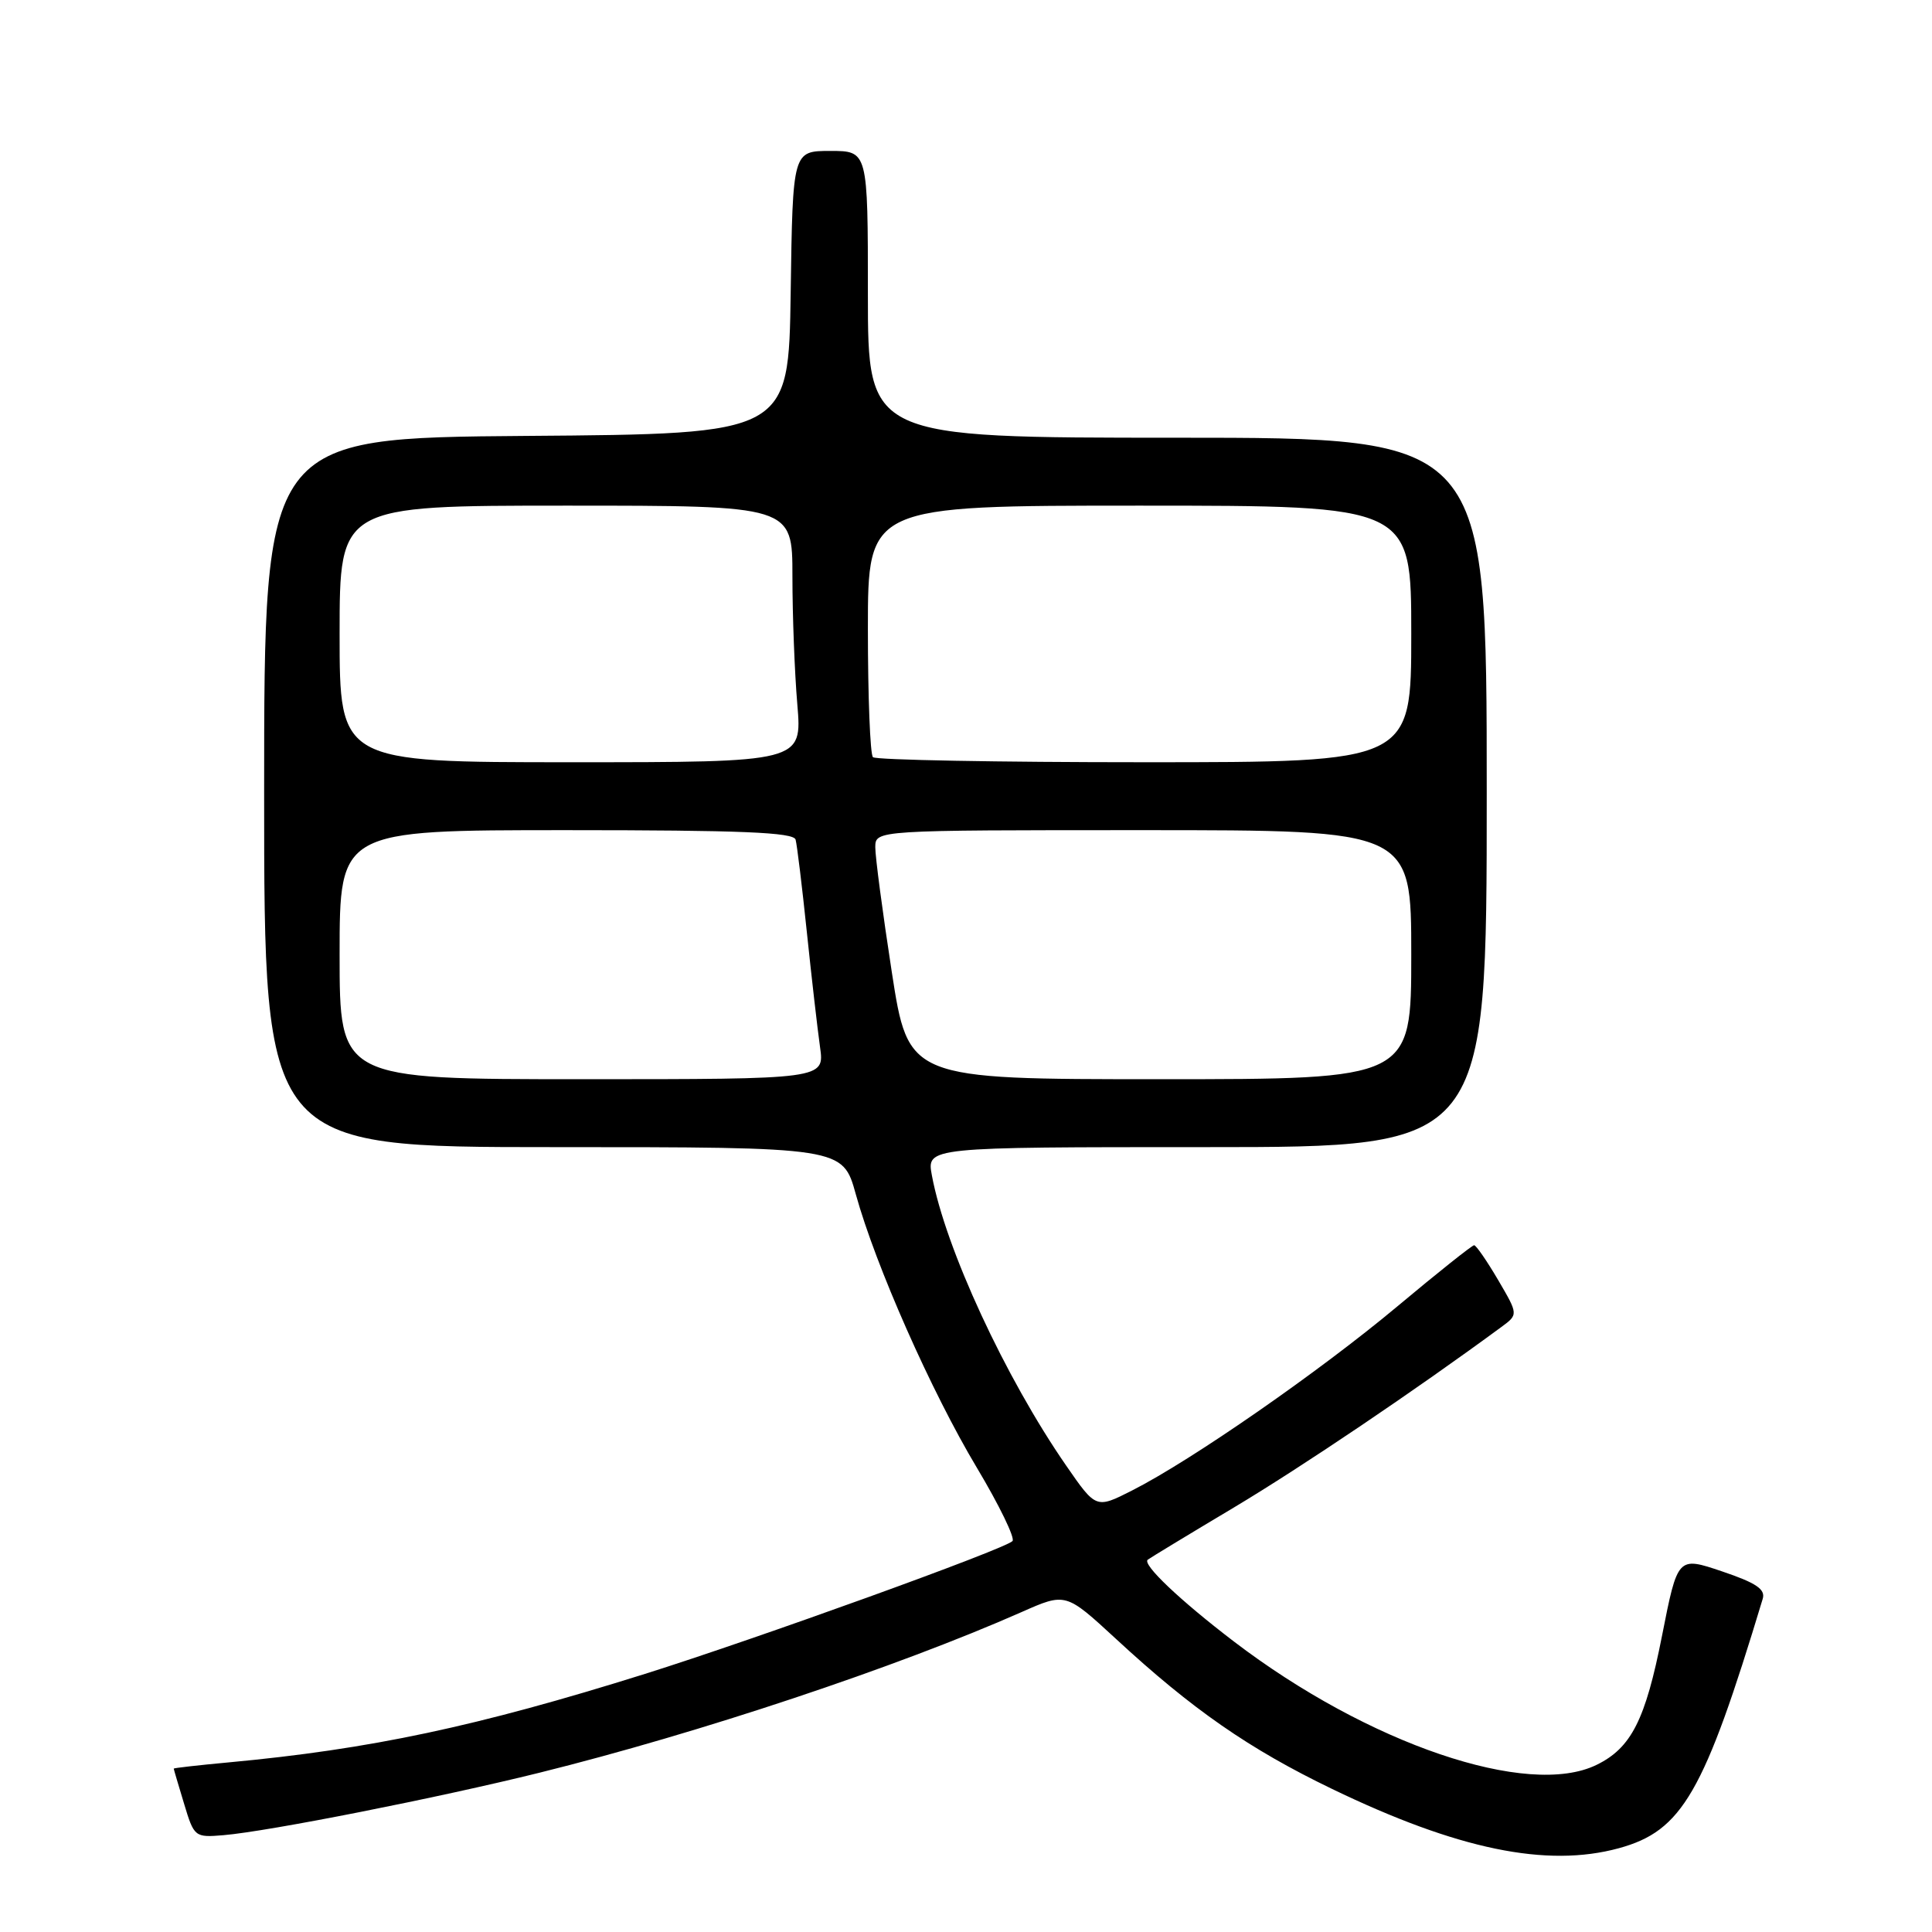 <?xml version="1.0" encoding="UTF-8" standalone="no"?>
<!DOCTYPE svg PUBLIC "-//W3C//DTD SVG 1.1//EN" "http://www.w3.org/Graphics/SVG/1.1/DTD/svg11.dtd" >
<svg xmlns="http://www.w3.org/2000/svg" xmlns:xlink="http://www.w3.org/1999/xlink" version="1.1" viewBox="0 0 256 256">
 <g >
 <path fill="currentColor"
d=" M 214.50 244.90 C 222.91 242.60 225.79 237.62 233.57 211.85 C 233.95 210.59 232.72 209.75 228.19 208.22 C 222.30 206.23 222.30 206.23 220.22 216.78 C 218.03 227.89 216.15 231.61 211.56 233.85 C 202.49 238.30 181.30 231.09 163.50 217.51 C 156.36 212.06 151.32 207.28 152.08 206.67 C 152.31 206.48 157.45 203.36 163.50 199.75 C 172.58 194.32 187.60 184.18 198.93 175.84 C 201.19 174.18 201.19 174.18 198.50 169.59 C 197.02 167.07 195.59 165.00 195.33 165.00 C 195.06 165.00 190.49 168.64 185.17 173.09 C 174.87 181.71 157.86 193.52 150.00 197.50 C 145.23 199.92 145.23 199.92 141.28 194.21 C 133.20 182.53 125.27 165.40 123.48 155.75 C 122.78 152.00 122.78 152.00 159.89 152.00 C 197.00 152.00 197.00 152.00 197.00 105.00 C 197.00 58.00 197.00 58.00 156.00 58.00 C 115.00 58.00 115.00 58.00 115.00 39.00 C 115.00 20.00 115.00 20.00 110.02 20.00 C 105.04 20.00 105.04 20.00 104.77 38.75 C 104.50 57.50 104.50 57.50 69.75 57.76 C 35.00 58.03 35.00 58.03 35.00 105.01 C 35.00 152.00 35.00 152.00 73.34 152.00 C 111.67 152.00 111.67 152.00 113.40 158.25 C 116.02 167.71 123.42 184.43 129.45 194.50 C 132.41 199.45 134.53 203.82 134.16 204.20 C 133.15 205.27 100.16 217.18 85.46 221.80 C 63.17 228.79 49.10 231.78 30.25 233.53 C 26.26 233.90 23.01 234.27 23.02 234.35 C 23.02 234.43 23.64 236.53 24.39 239.00 C 25.72 243.42 25.81 243.49 29.62 243.17 C 35.58 242.67 58.13 238.21 71.50 234.89 C 92.69 229.63 118.81 220.92 135.36 213.61 C 141.21 211.02 141.21 211.02 147.86 217.15 C 157.98 226.51 165.53 231.75 176.50 237.04 C 193.11 245.06 204.94 247.51 214.50 244.90 Z  M 45.00 126.50 C 45.00 110.00 45.00 110.00 75.03 110.00 C 98.20 110.00 105.14 110.29 105.42 111.25 C 105.61 111.94 106.28 117.45 106.91 123.50 C 107.54 129.55 108.33 136.41 108.66 138.75 C 109.26 143.00 109.26 143.00 77.13 143.00 C 45.00 143.00 45.00 143.00 45.00 126.50 Z  M 118.16 128.75 C 116.95 120.91 115.97 113.49 115.98 112.25 C 116.00 110.00 116.00 110.00 151.50 110.00 C 187.00 110.00 187.00 110.00 187.00 126.50 C 187.00 143.00 187.00 143.00 153.68 143.00 C 120.36 143.00 120.36 143.00 118.16 128.75 Z  M 45.00 84.00 C 45.00 67.00 45.00 67.00 75.00 67.00 C 105.00 67.00 105.00 67.00 105.00 76.35 C 105.00 81.49 105.29 89.14 105.65 93.35 C 106.29 101.00 106.29 101.00 75.65 101.00 C 45.00 101.00 45.00 101.00 45.00 84.00 Z  M 115.67 100.33 C 115.30 99.97 115.00 92.32 115.00 83.33 C 115.00 67.00 115.00 67.00 151.00 67.00 C 187.00 67.00 187.00 67.00 187.00 84.00 C 187.00 101.00 187.00 101.00 151.67 101.00 C 132.23 101.00 116.03 100.70 115.67 100.33 Z "/>
</g>
</svg>